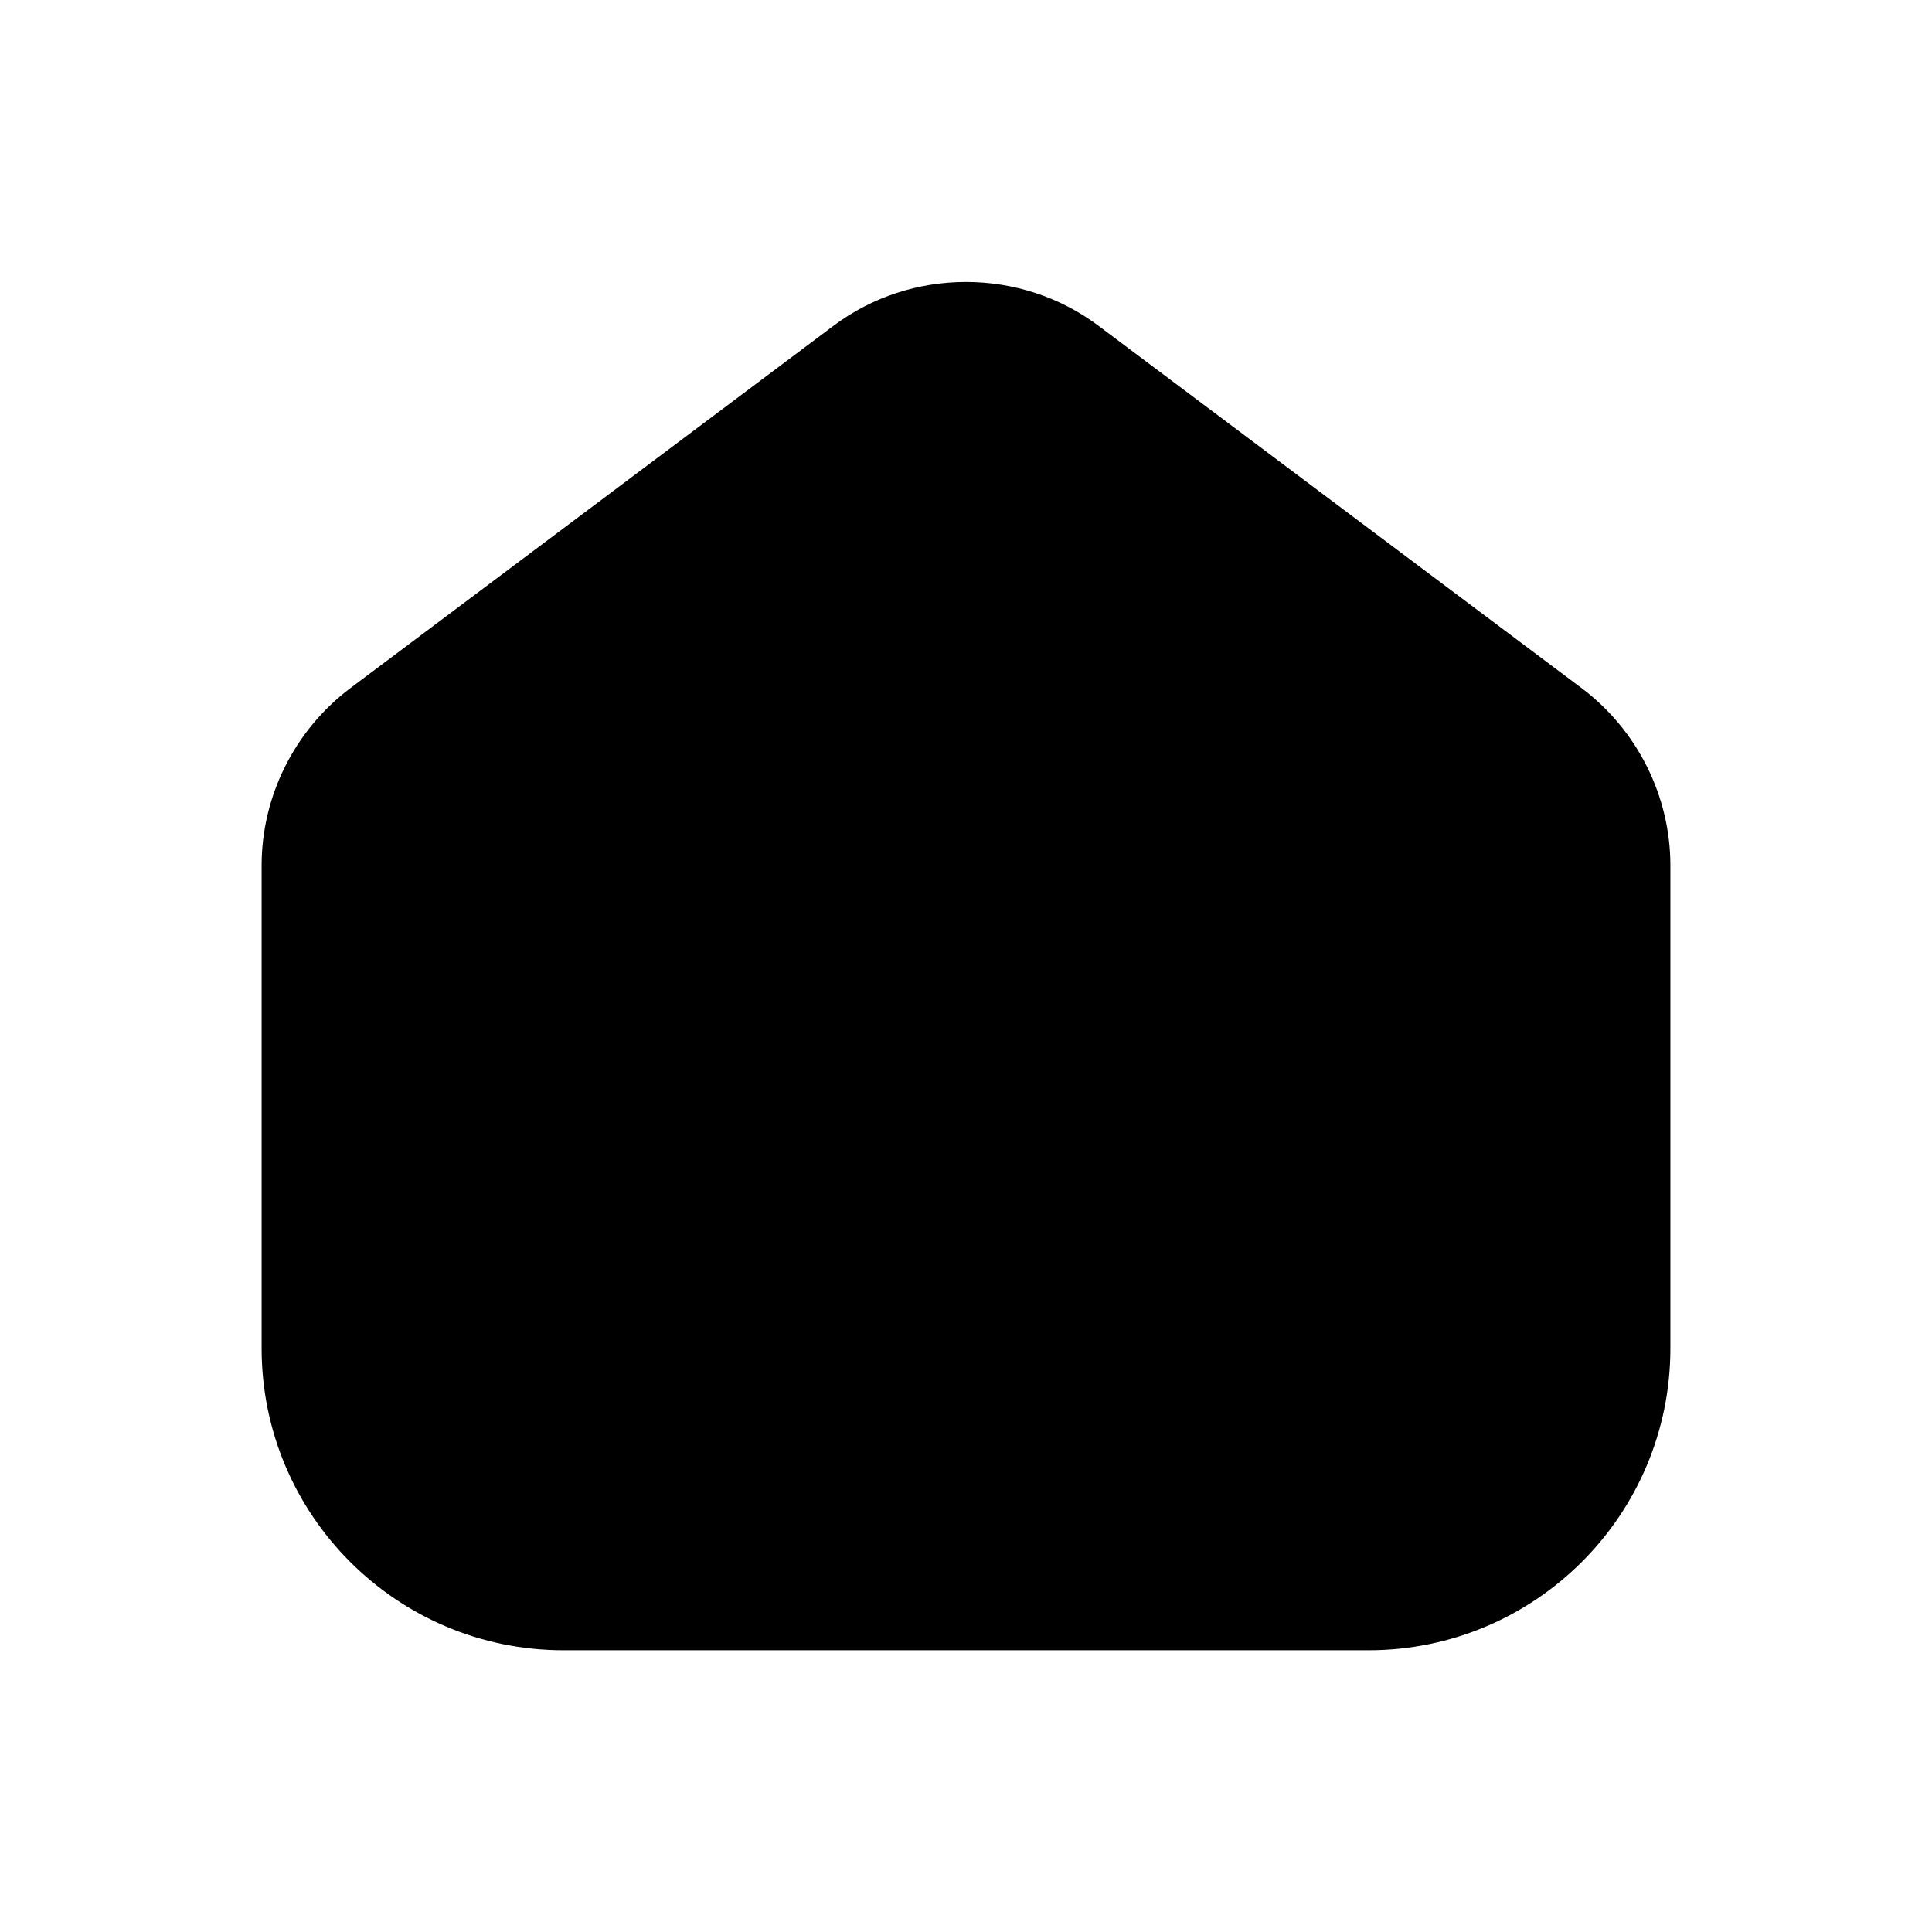 <svg width="24" height="24" viewBox="0 0 24 24" fill="none" xmlns="http://www.w3.org/2000/svg">
<path d="M20.75 10.75V16.75C20.75 18.82 19.07 20.5 17 20.5H7C4.93 20.5 3.25 18.82 3.25 16.75V10.75C3.25 9.89 3.66 9.07 4.35 8.55L10.35 4.05C11.32 3.32 12.68 3.32 13.65 4.05L19.65 8.55C20.34 9.07 20.75 9.89 20.75 10.75Z" fill="black"/>
</svg>

